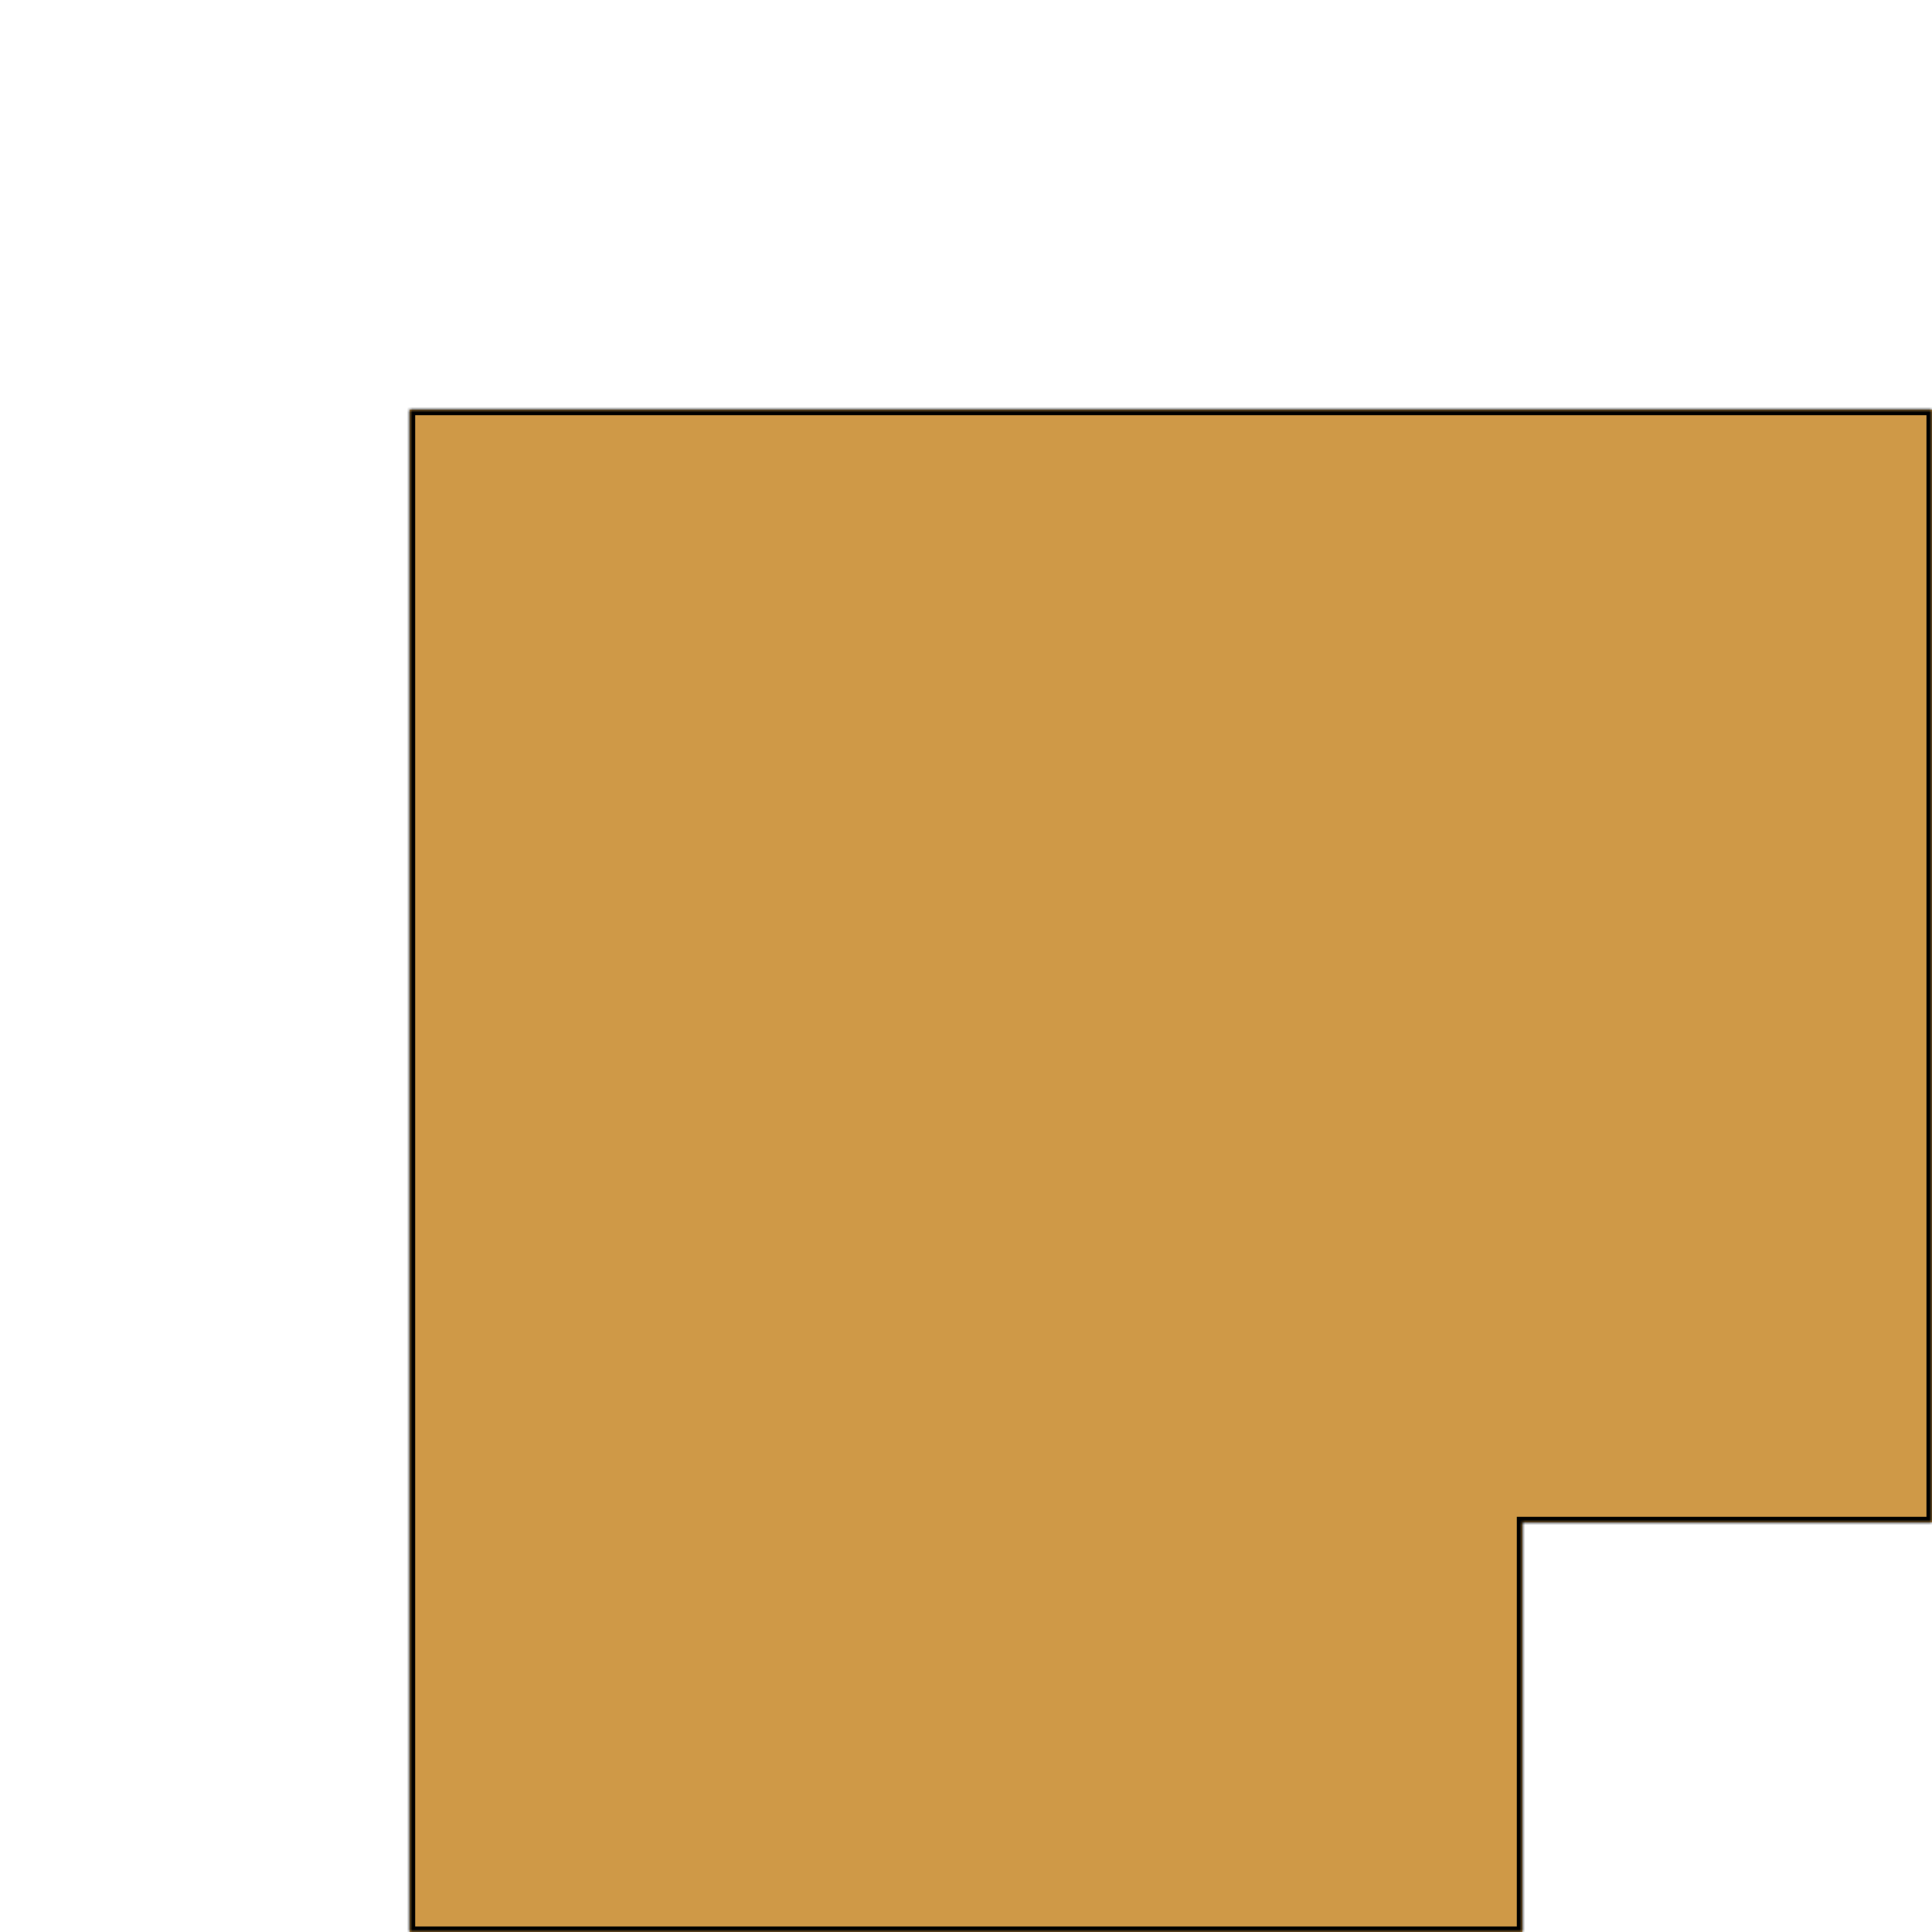 <svg width="349" height="349" viewBox="0 0 349 349" fill="none" xmlns="http://www.w3.org/2000/svg">
<mask id="path-1-inside-1_2_36" fill="white">
<path fill-rule="evenodd" clip-rule="evenodd" d="M275 349V275H349V74H249.02L74 74V74H74V275L74 349H275Z"/>
</mask>
<path fill-rule="evenodd" clip-rule="evenodd" d="M275 349V275H349V74H249.02L74 74V74H74V275L74 349H275Z" fill="#CF9947"/>
<path d="M275 275V274H274V275H275ZM275 349V350H276V349H275ZM349 275V276H350V275H349ZM349 74H350V73H349V74ZM249.02 74L249.02 75H249.02V74ZM74 74L74 73L73 73V74H74ZM74 74V75H75V74H74ZM74 74V73H73V74H74ZM74 275L73 275V275L74 275ZM74 349L73 349L73 350H74V349ZM274 275V349H276V275H274ZM349 274H275V276H349V274ZM348 74V275H350V74H348ZM249.02 75H349V73H249.02V75ZM74 75L249.02 75L249.02 73L74 73L74 75ZM75 74V74H73V74H75ZM74 75H74V73H74V75ZM75 275V74H73V275H75ZM75 349L75 275L73 275L73 349L75 349ZM275 348H74V350H275V348Z" fill="black" mask="url(#path-1-inside-1_2_36)"/>
</svg>
